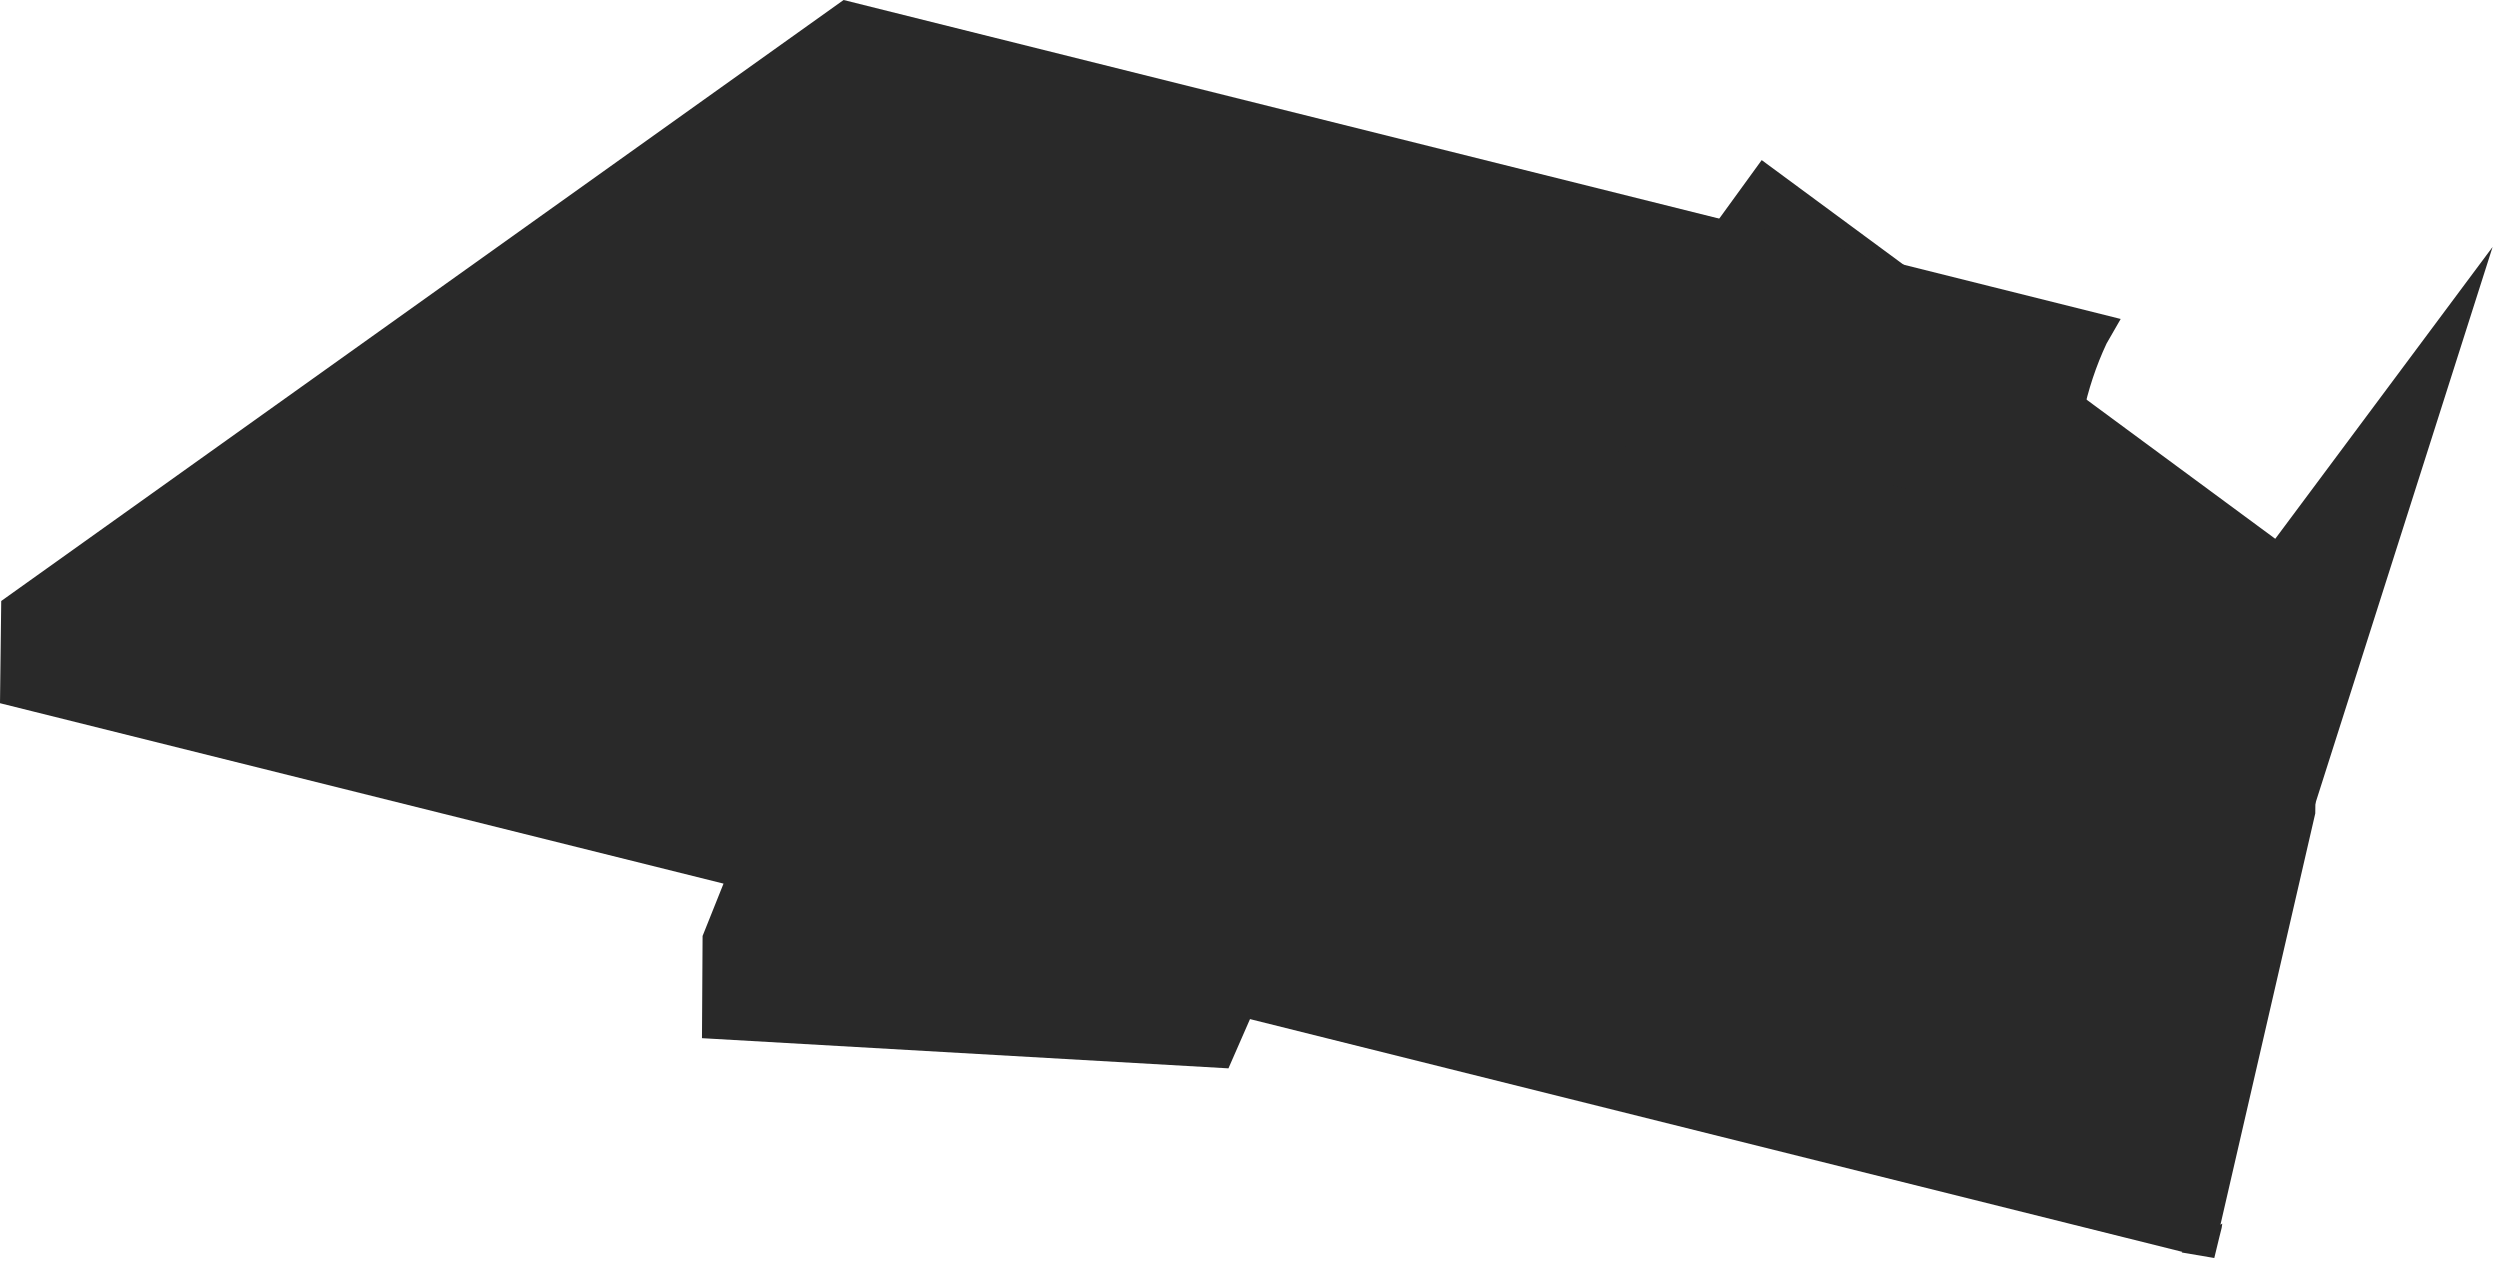 <?xml version="1.0" encoding="utf-8"?>
<svg version="1.1" id="Layer_1"
xmlns="http://www.w3.org/2000/svg"
xmlns:xlink="http://www.w3.org/1999/xlink"
xmlns:author="http://www.sothink.com"
width="203px" height="103px"
xml:space="preserve">
<g id="44" transform="matrix(1, 0, 0, 1, -11.25, -94.7)">
<path style="fill:#292929;fill-opacity:1" d="M213.65,114.75L199 160.75L128.65 143.05L154.3 107.7L196 138.45L213.65 114.75" />
<path style="fill:#292929;fill-opacity:1" d="M182.3,122.6Q179.75 128.05 179.75 134.75L179.6 137.8L149.95 130.4L150 126.1L139.9 133.3L144.1 138.65L199.35 152.45L199.25 160.75L191.55 194.15L191.7 194.05L191.65 194.4L191.45 195.2L191.05 196.85L188.4 196.4L188.45 196.35L112.75 177.45L111 181.45L68.25 179L68.3 170.7L70 166.45L11.25 151.8L11.35 143.5L79.75 94.7L155.85 113.7L155.8 117.95L160.25 114.8L183.45 120.6L182.3 122.6" />
</g>
</svg>
